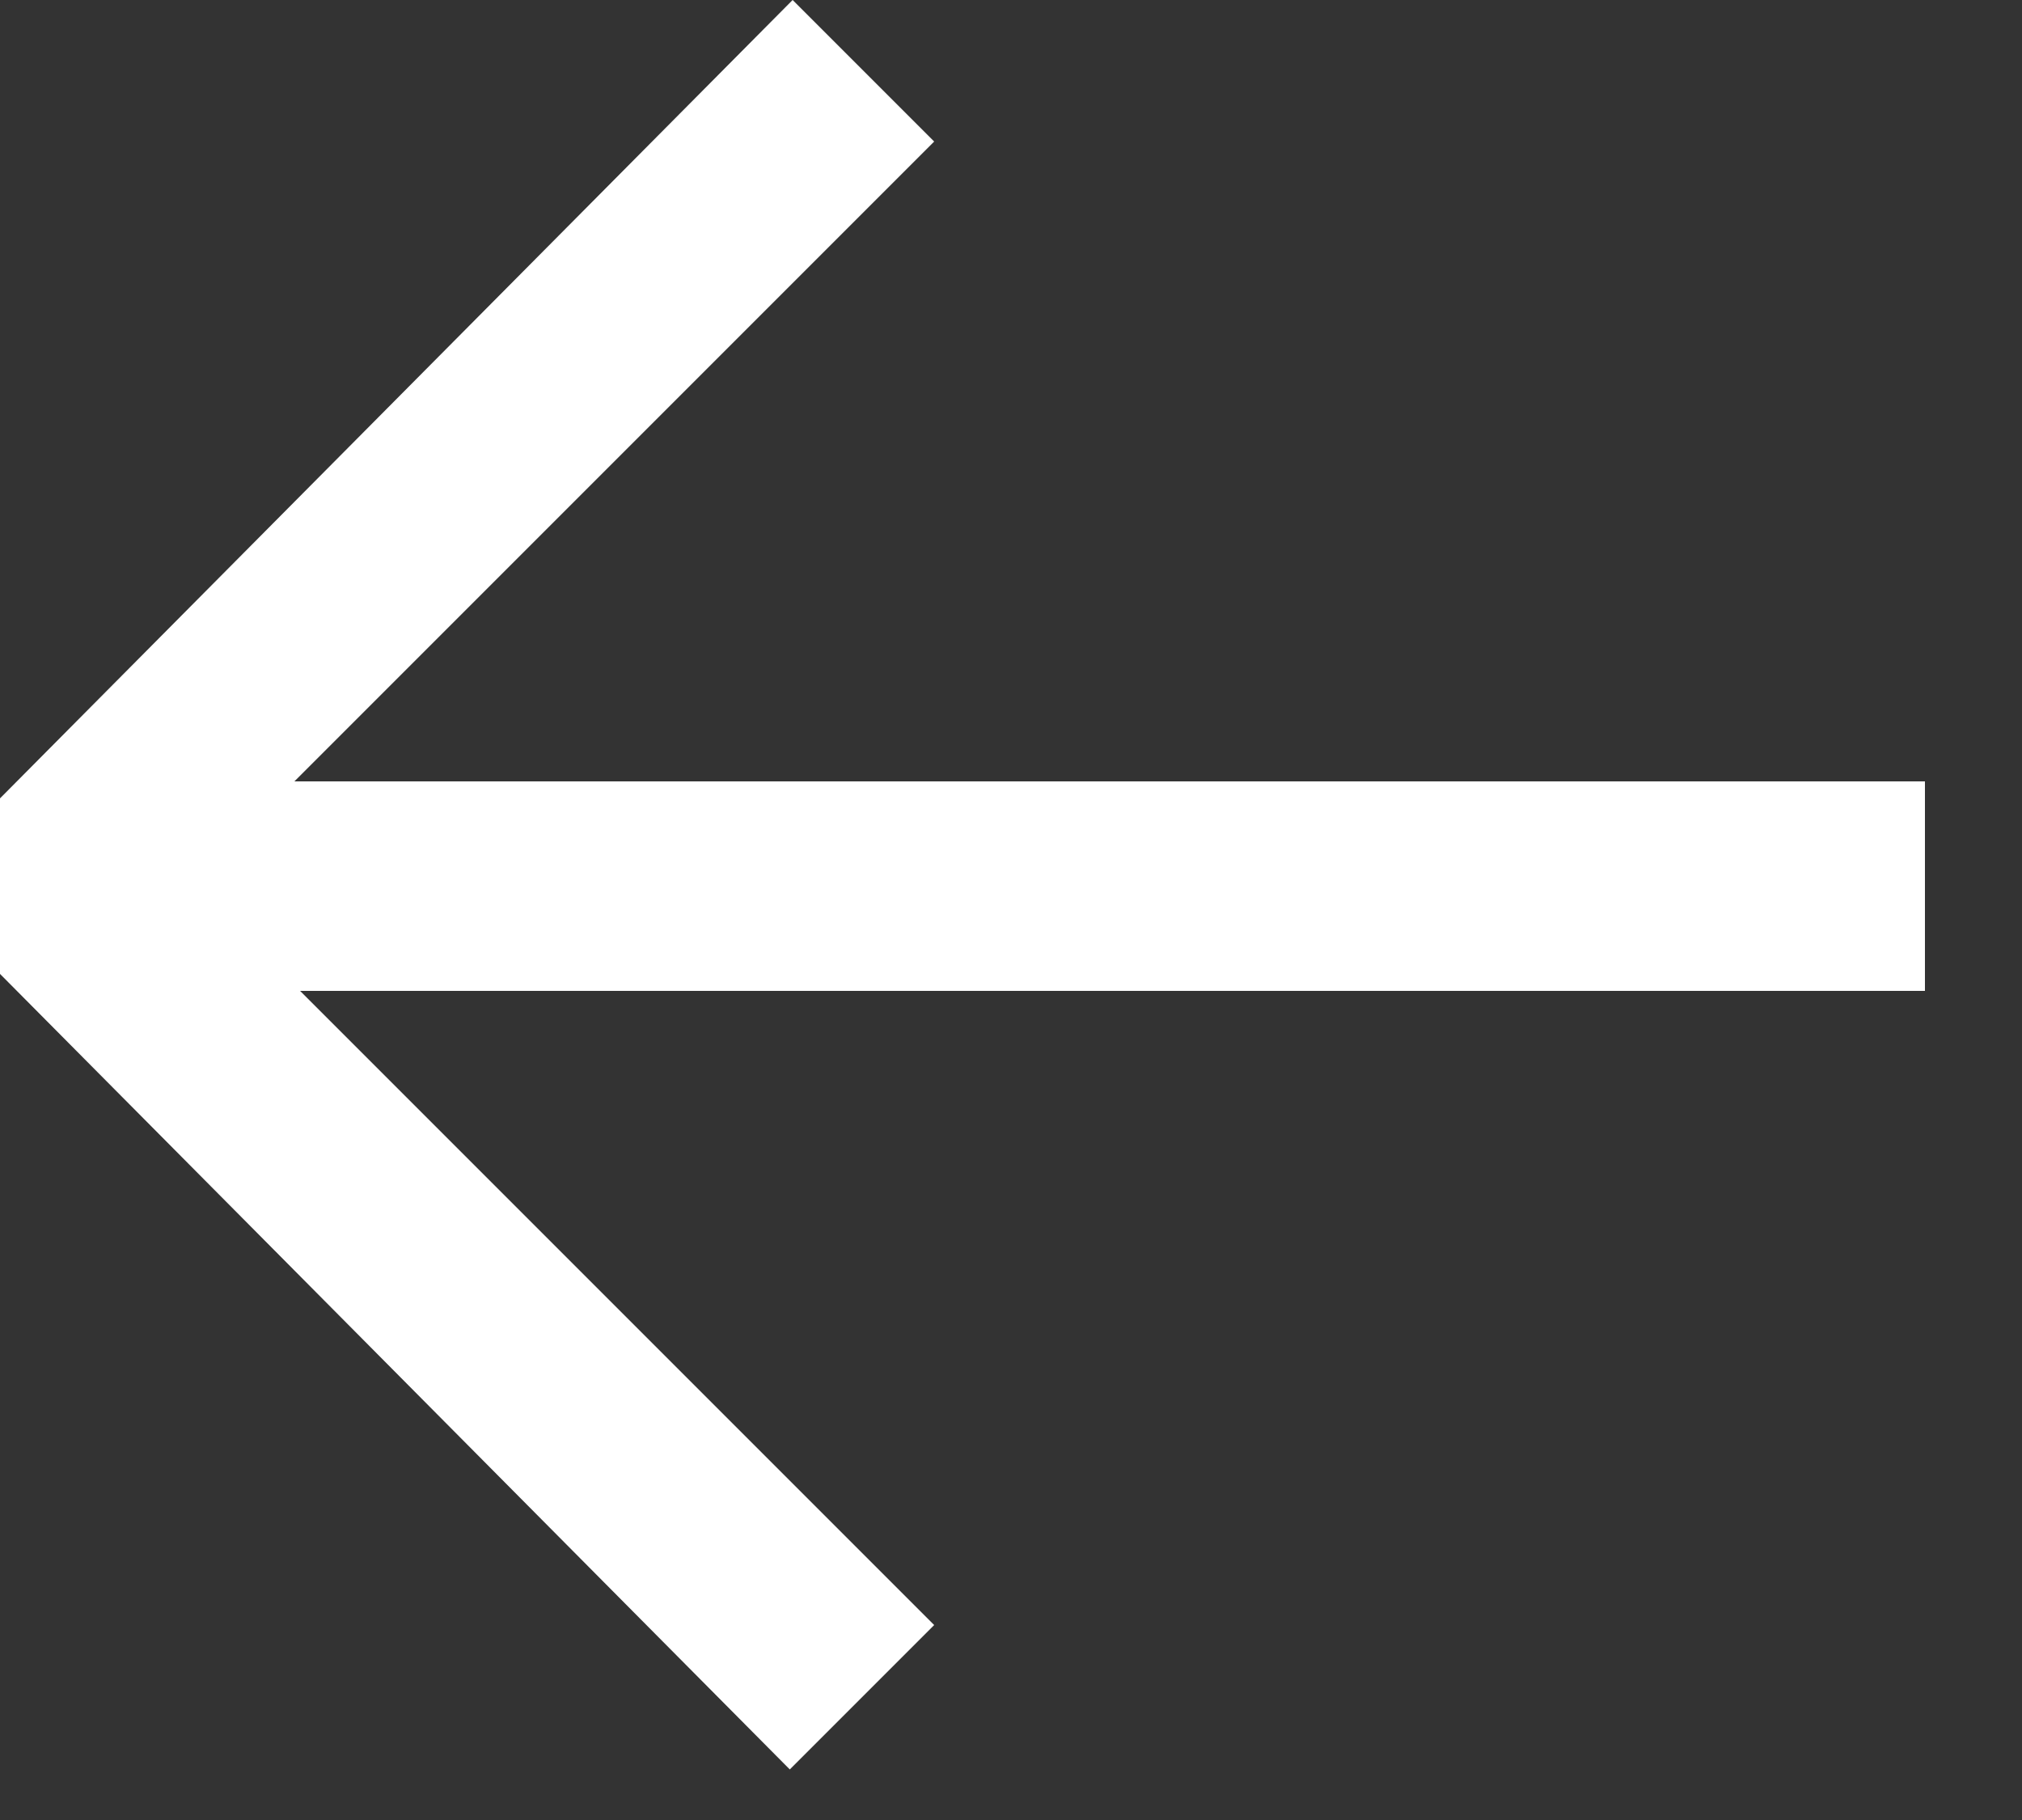 <svg width="10" height="9" viewBox="0 0 10 9" fill="none" xmlns="http://www.w3.org/2000/svg">
<rect x="0" y="0" width="10" height="9" fill="#333333" stroke="none"/>
<path d="M0 4.816V3.948L3.92 0L4.62 0.7L0.952 4.368L4.62 8.036L3.906 8.75L0 4.816ZM0.448 4.368L0.308 3.864H9.52V4.9H0.308L0.448 4.368Z" fill="white"/>
</svg>
